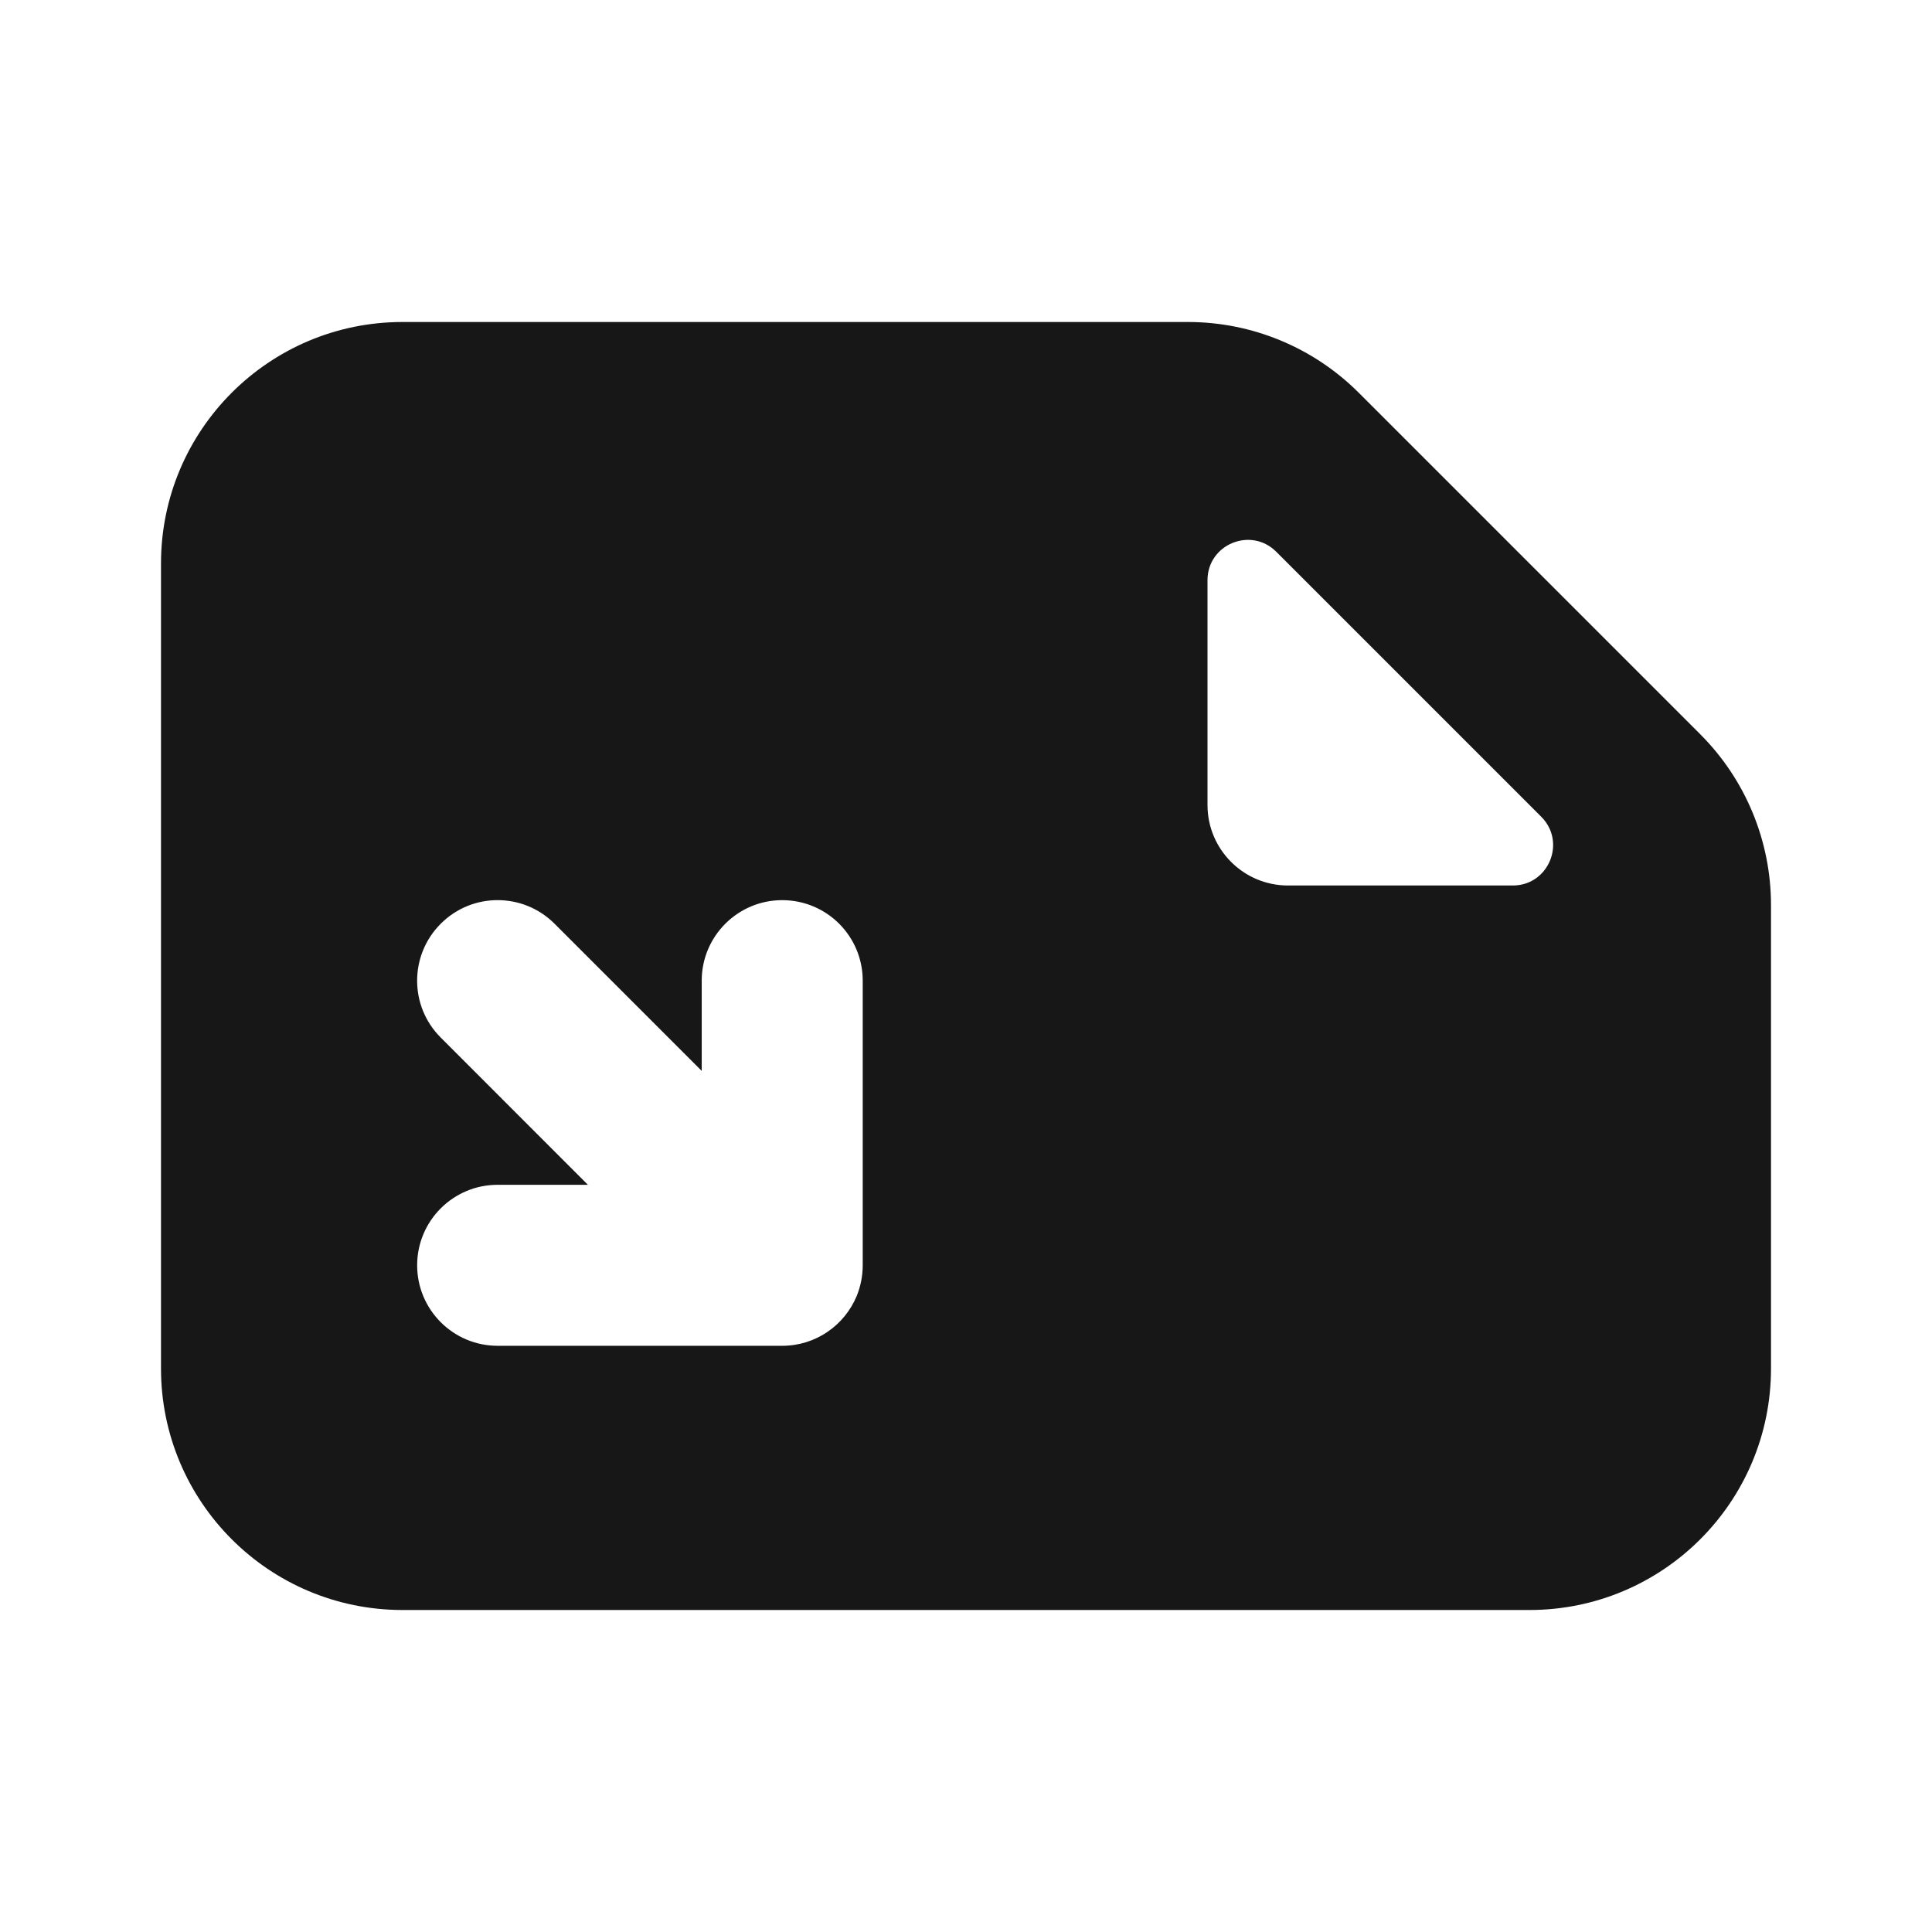 <svg width="24" height="24" viewBox="0 0 24 24" fill="none" xmlns="http://www.w3.org/2000/svg">
<path fill-rule="evenodd" clip-rule="evenodd" d="M5 20H19C20.657 20 22 18.657 22 17V11.243C22 10.447 21.684 9.684 21.121 9.121L16.879 4.879C16.316 4.316 15.553 4 14.757 4H5C3.343 4 2 5.343 2 7V17C2 18.657 3.343 20 5 20ZM15 10C15 10.552 15.448 11 16 11H18.793C19.238 11 19.461 10.461 19.146 10.146L15.854 6.854C15.539 6.539 15 6.762 15 7.207V10ZM10.717 15.718C10.717 15.853 10.69 15.982 10.642 16.1C10.491 16.463 10.134 16.718 9.717 16.718H6.182C5.63 16.718 5.182 16.27 5.182 15.718C5.182 15.165 5.63 14.718 6.182 14.718L7.303 14.718L5.475 12.889C5.084 12.499 5.084 11.866 5.475 11.475C5.865 11.084 6.498 11.084 6.889 11.475L8.717 13.303V12.182C8.717 11.63 9.165 11.182 9.717 11.182C10.27 11.182 10.717 11.63 10.717 12.182L10.717 15.718Z" fill="#171717"/>
</svg>

